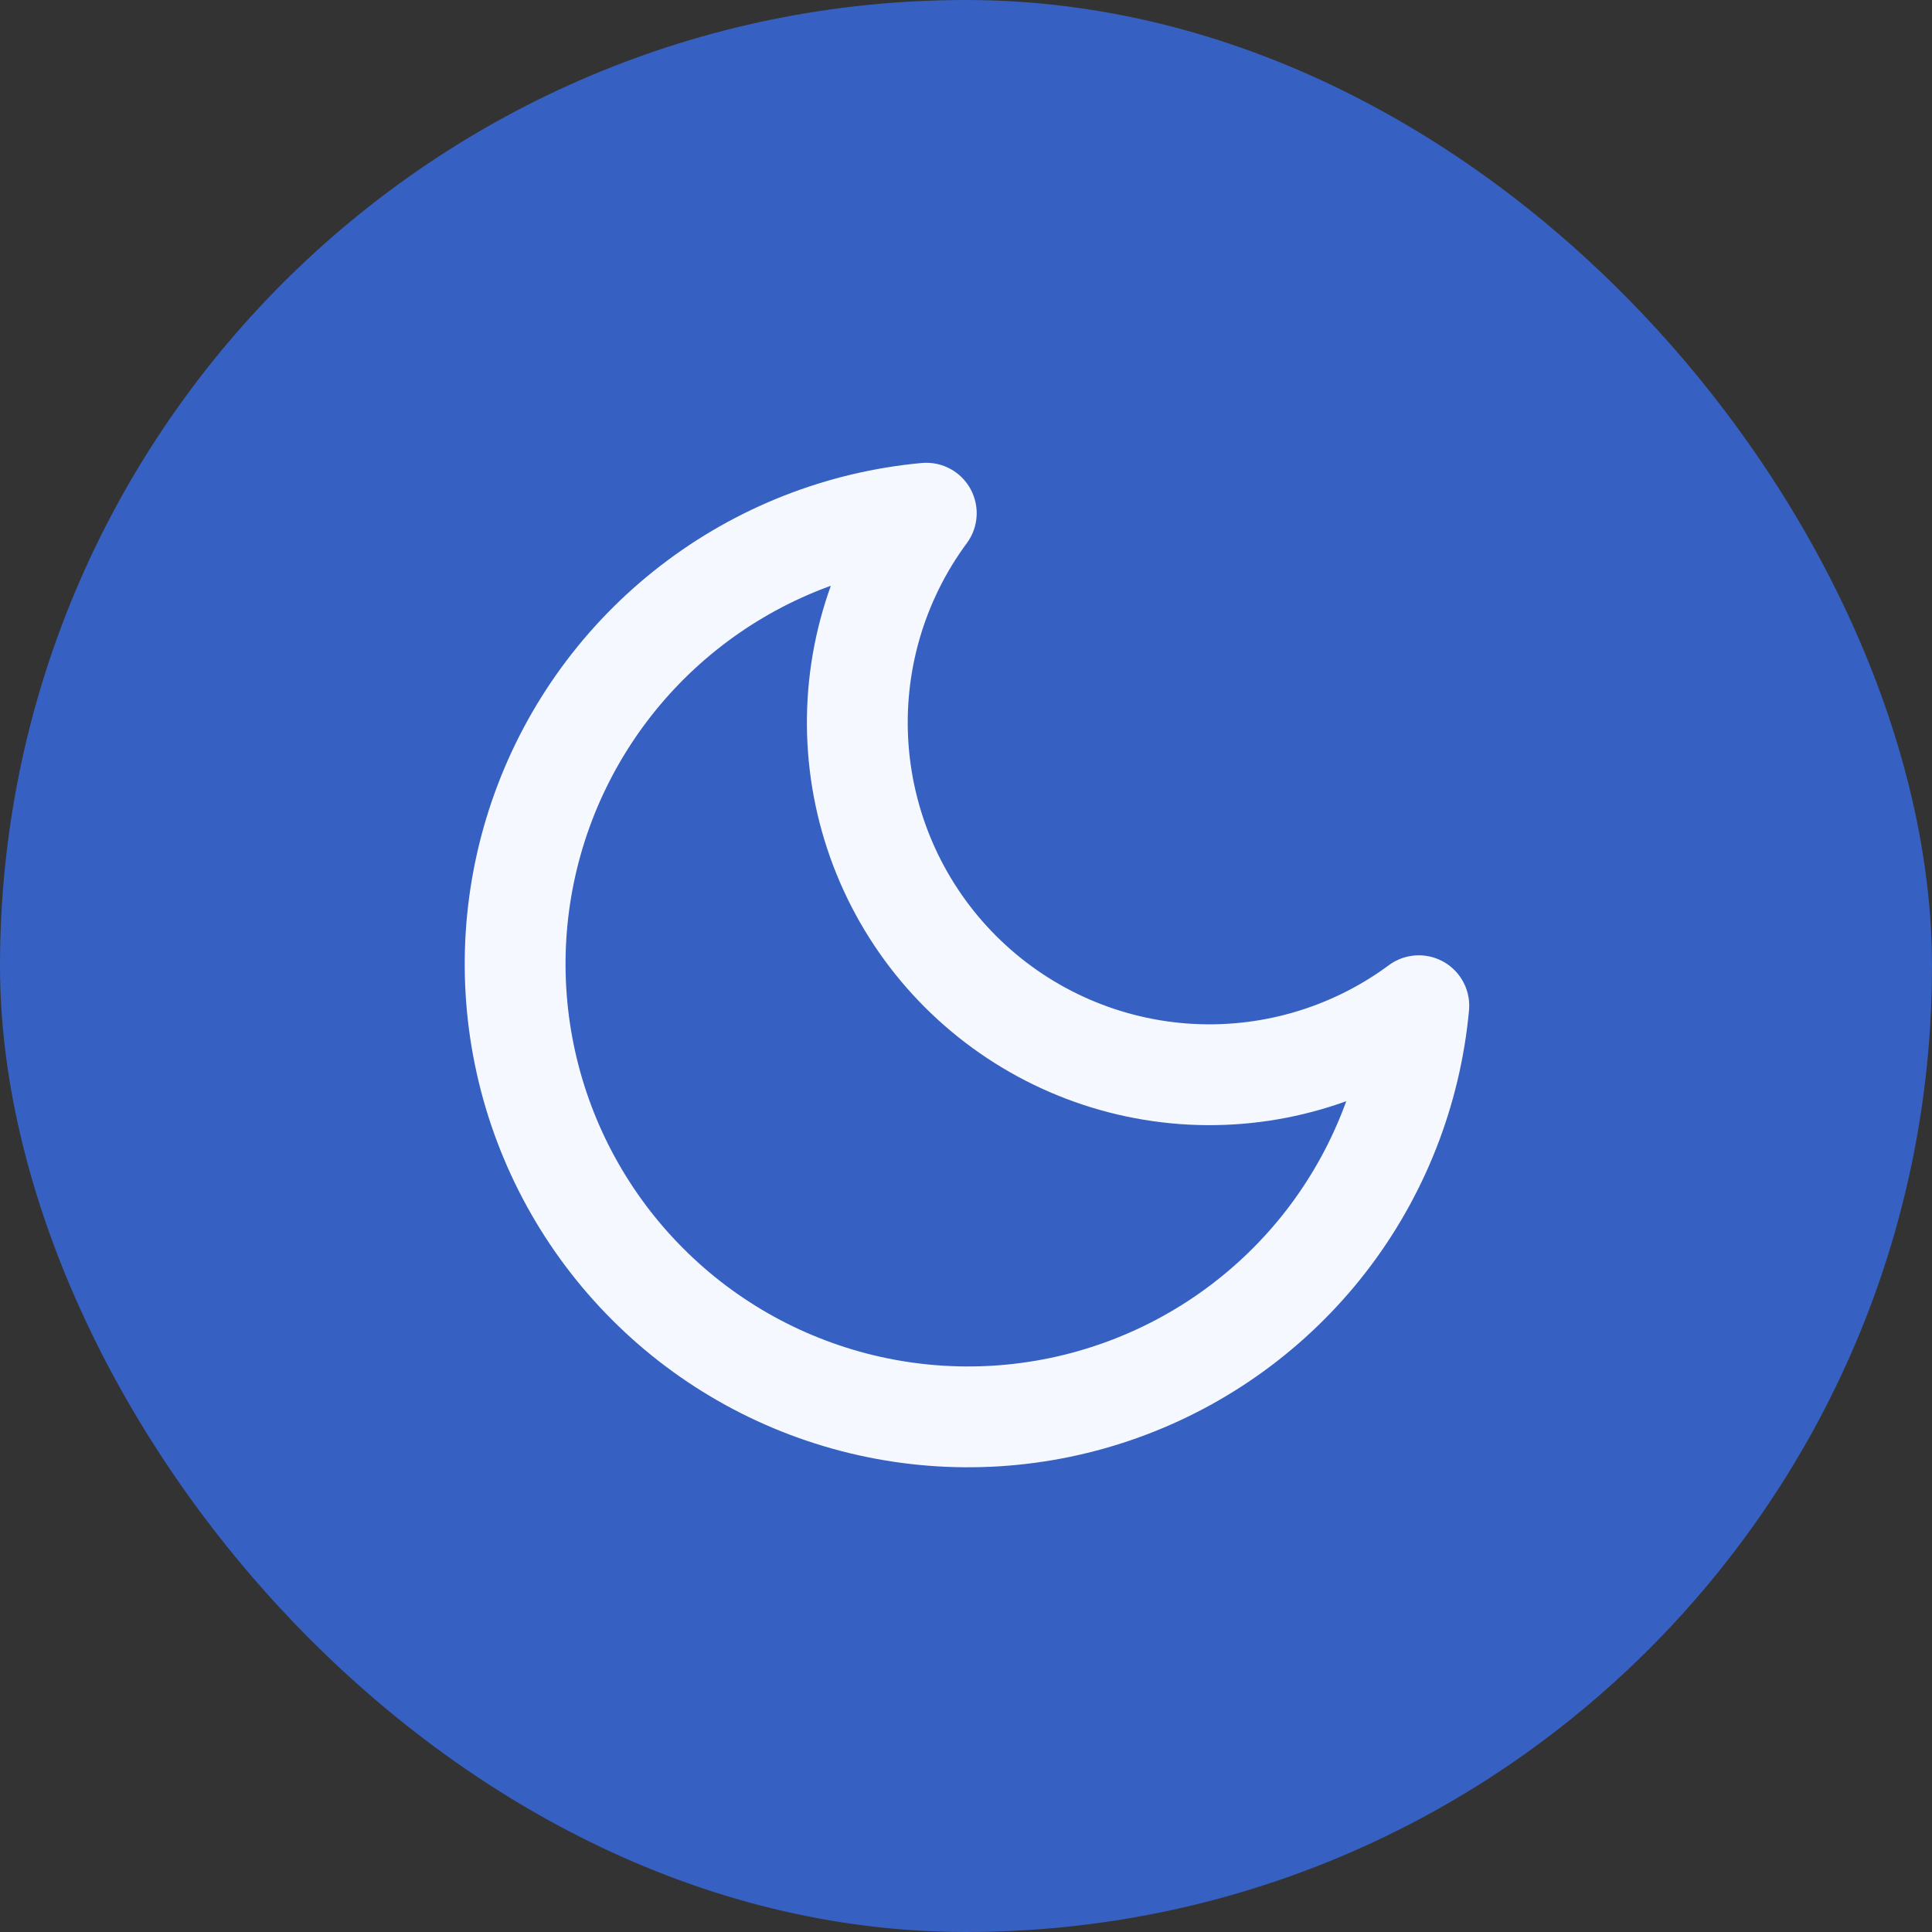 <svg width="32" height="32" viewBox="0 0 32 32" fill="none" xmlns="http://www.w3.org/2000/svg">
<rect x="0" y="0" width="32" height="32" fill="#333333" stroke="none"/>
<rect width="32" height="32" rx="16" fill="#3874FF" fill-opacity="0.7"/>
<path d="M23.5 16.658C23.369 18.077 22.837 19.429 21.966 20.556C21.094 21.683 19.92 22.538 18.58 23.022C17.24 23.506 15.79 23.598 14.4 23.288C13.01 22.978 11.736 22.279 10.729 21.271C9.722 20.264 9.022 18.991 8.712 17.6C8.402 16.21 8.494 14.76 8.978 13.42C9.462 12.08 10.318 10.906 11.445 10.035C12.572 9.163 13.924 8.631 15.342 8.5C14.512 9.624 14.112 11.008 14.216 12.401C14.32 13.794 14.92 15.104 15.908 16.092C16.896 17.08 18.206 17.681 19.599 17.785C20.992 17.889 22.377 17.489 23.5 16.658Z" stroke="#F5F8FF" stroke-width="1.67" stroke-linecap="round" stroke-linejoin="round"/>
</svg>
